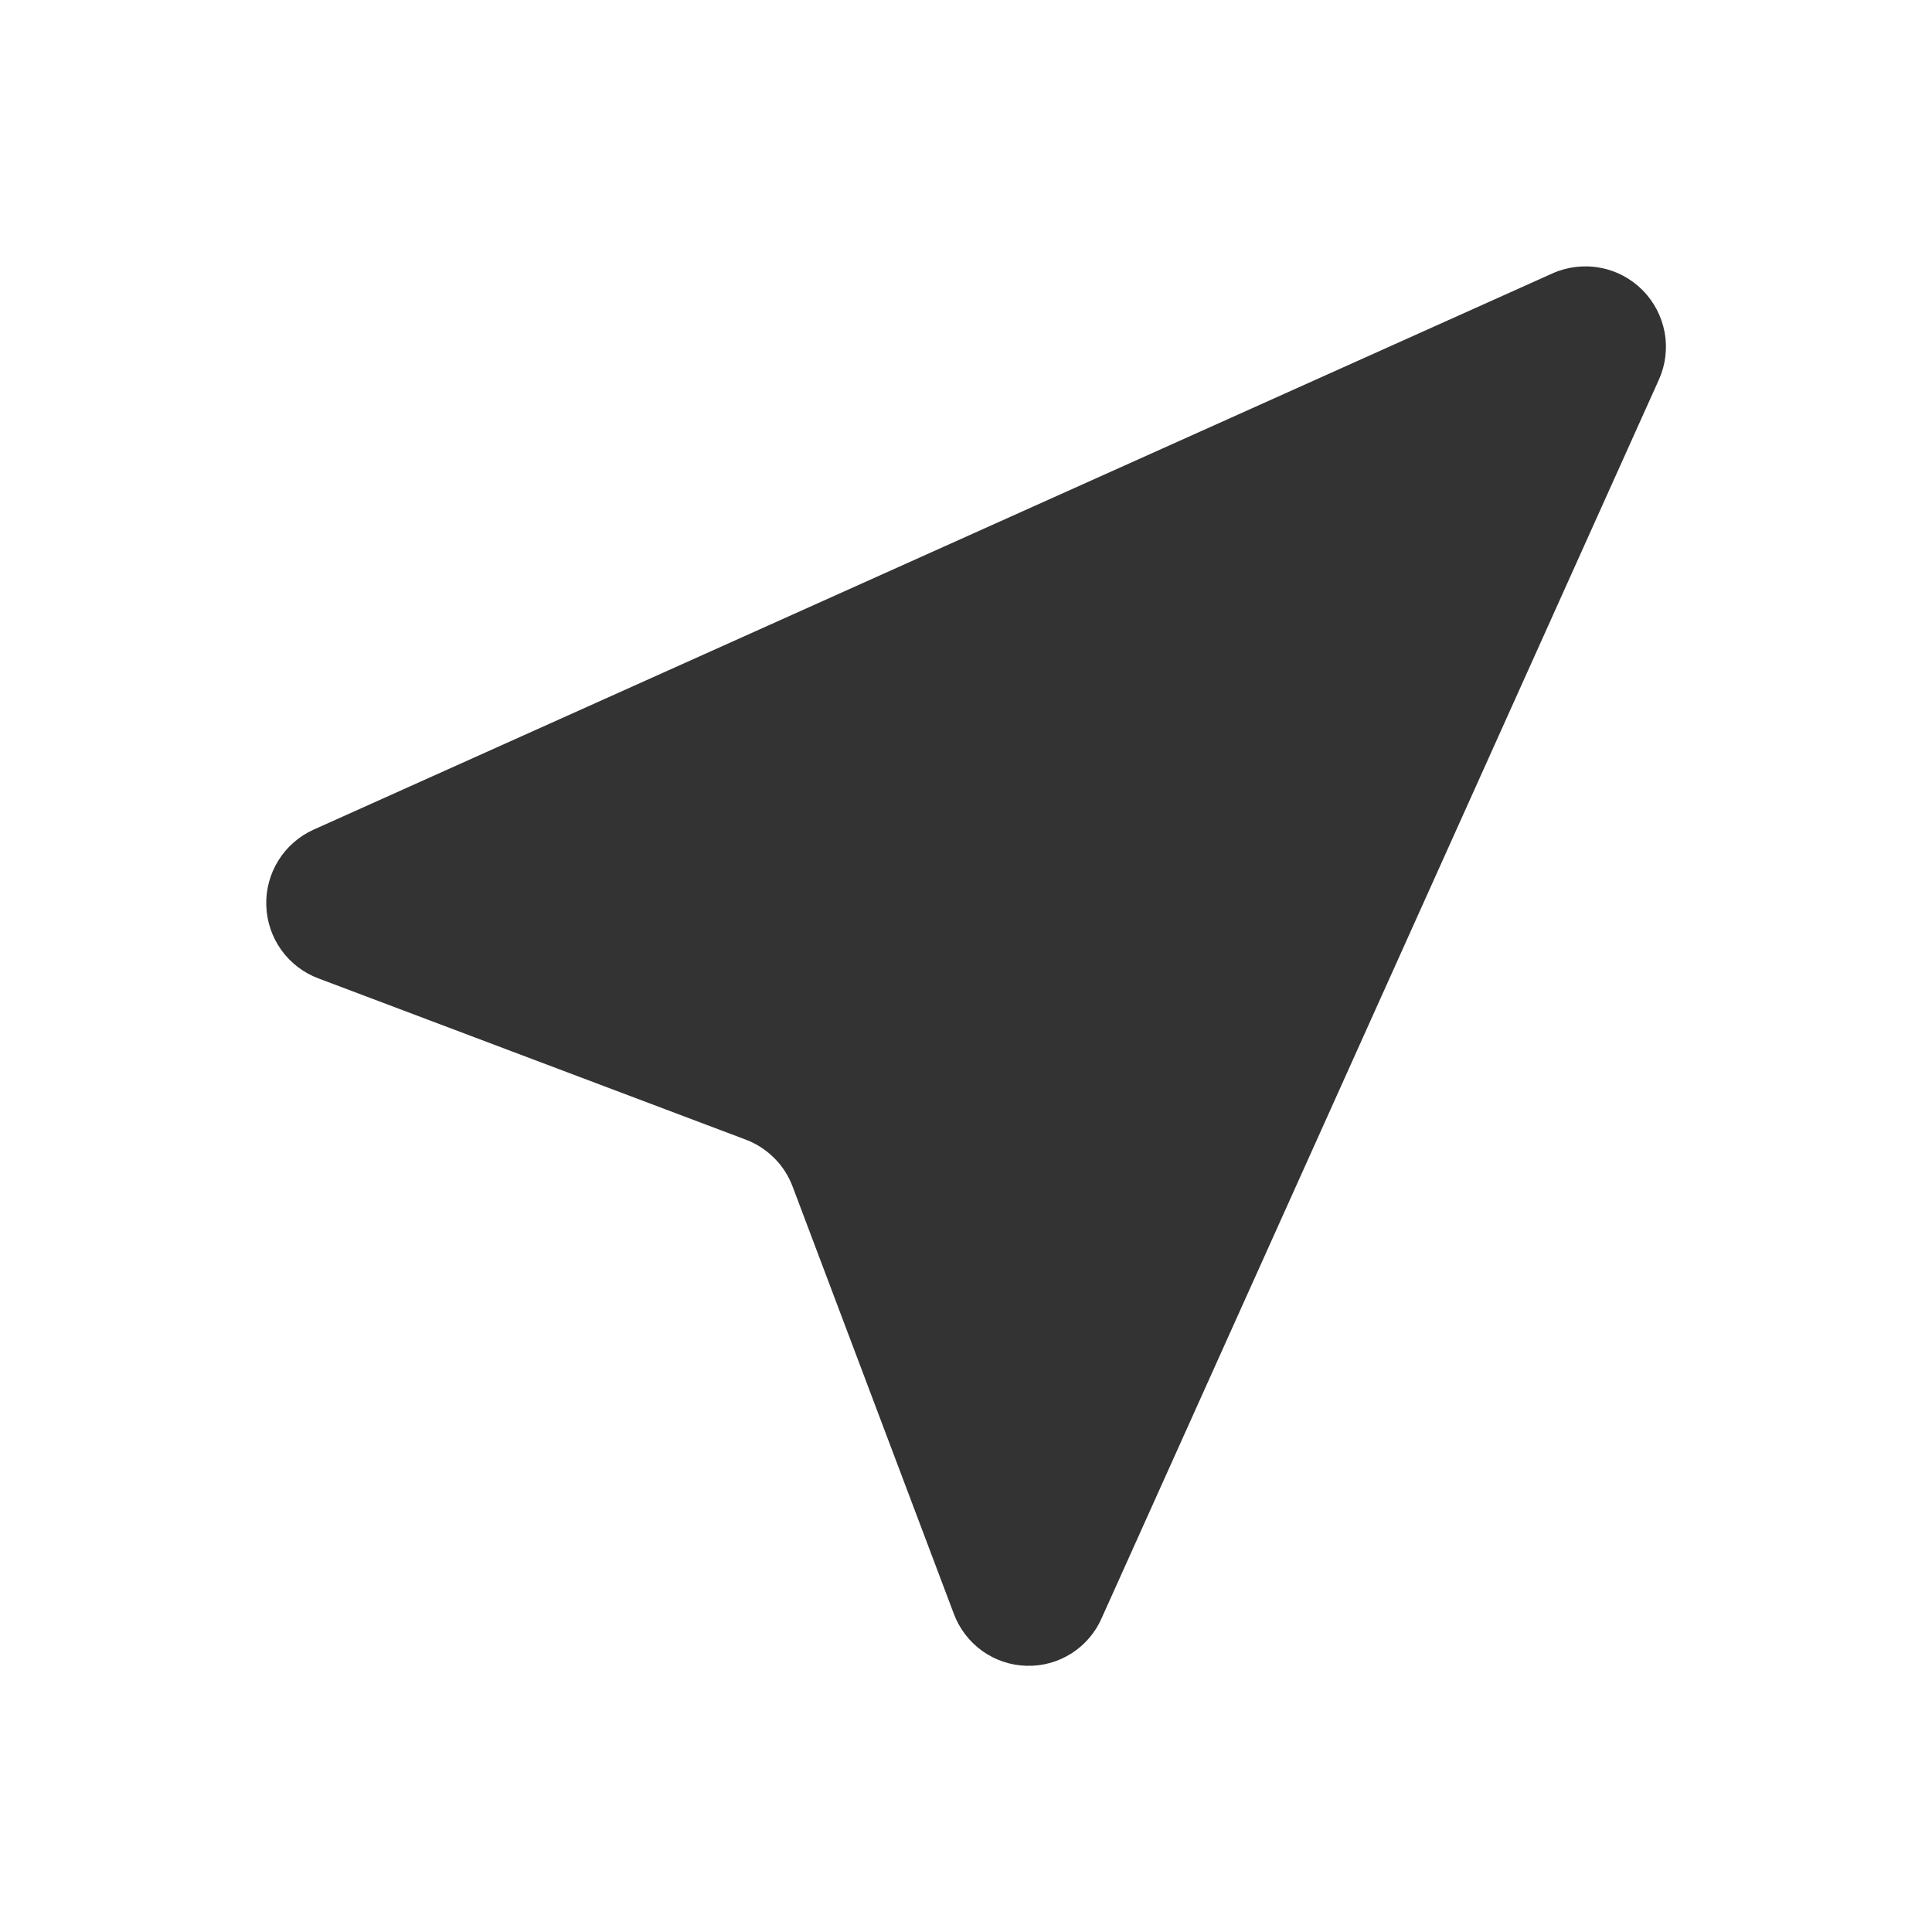 <svg width="24" height="24" viewBox="0 0 24 24" fill="none" xmlns="http://www.w3.org/2000/svg">
<path d="M20.608 4.715L13.688 20.095C13.61 20.277 13.479 20.431 13.312 20.538C13.145 20.645 12.95 20.699 12.752 20.693C12.553 20.688 12.362 20.623 12.201 20.508C12.04 20.392 11.917 20.231 11.848 20.045L9.848 14.745C9.798 14.61 9.72 14.487 9.618 14.386C9.516 14.284 9.394 14.205 9.259 14.155L3.958 12.155C3.772 12.086 3.611 11.963 3.495 11.802C3.379 11.64 3.314 11.448 3.308 11.25C3.301 11.052 3.354 10.856 3.459 10.688C3.564 10.519 3.717 10.386 3.898 10.305L19.288 3.395C19.473 3.313 19.678 3.289 19.877 3.326C20.076 3.362 20.259 3.459 20.402 3.602C20.545 3.745 20.641 3.928 20.678 4.126C20.715 4.325 20.691 4.53 20.608 4.715Z" fill="#333333"/>
</svg>
